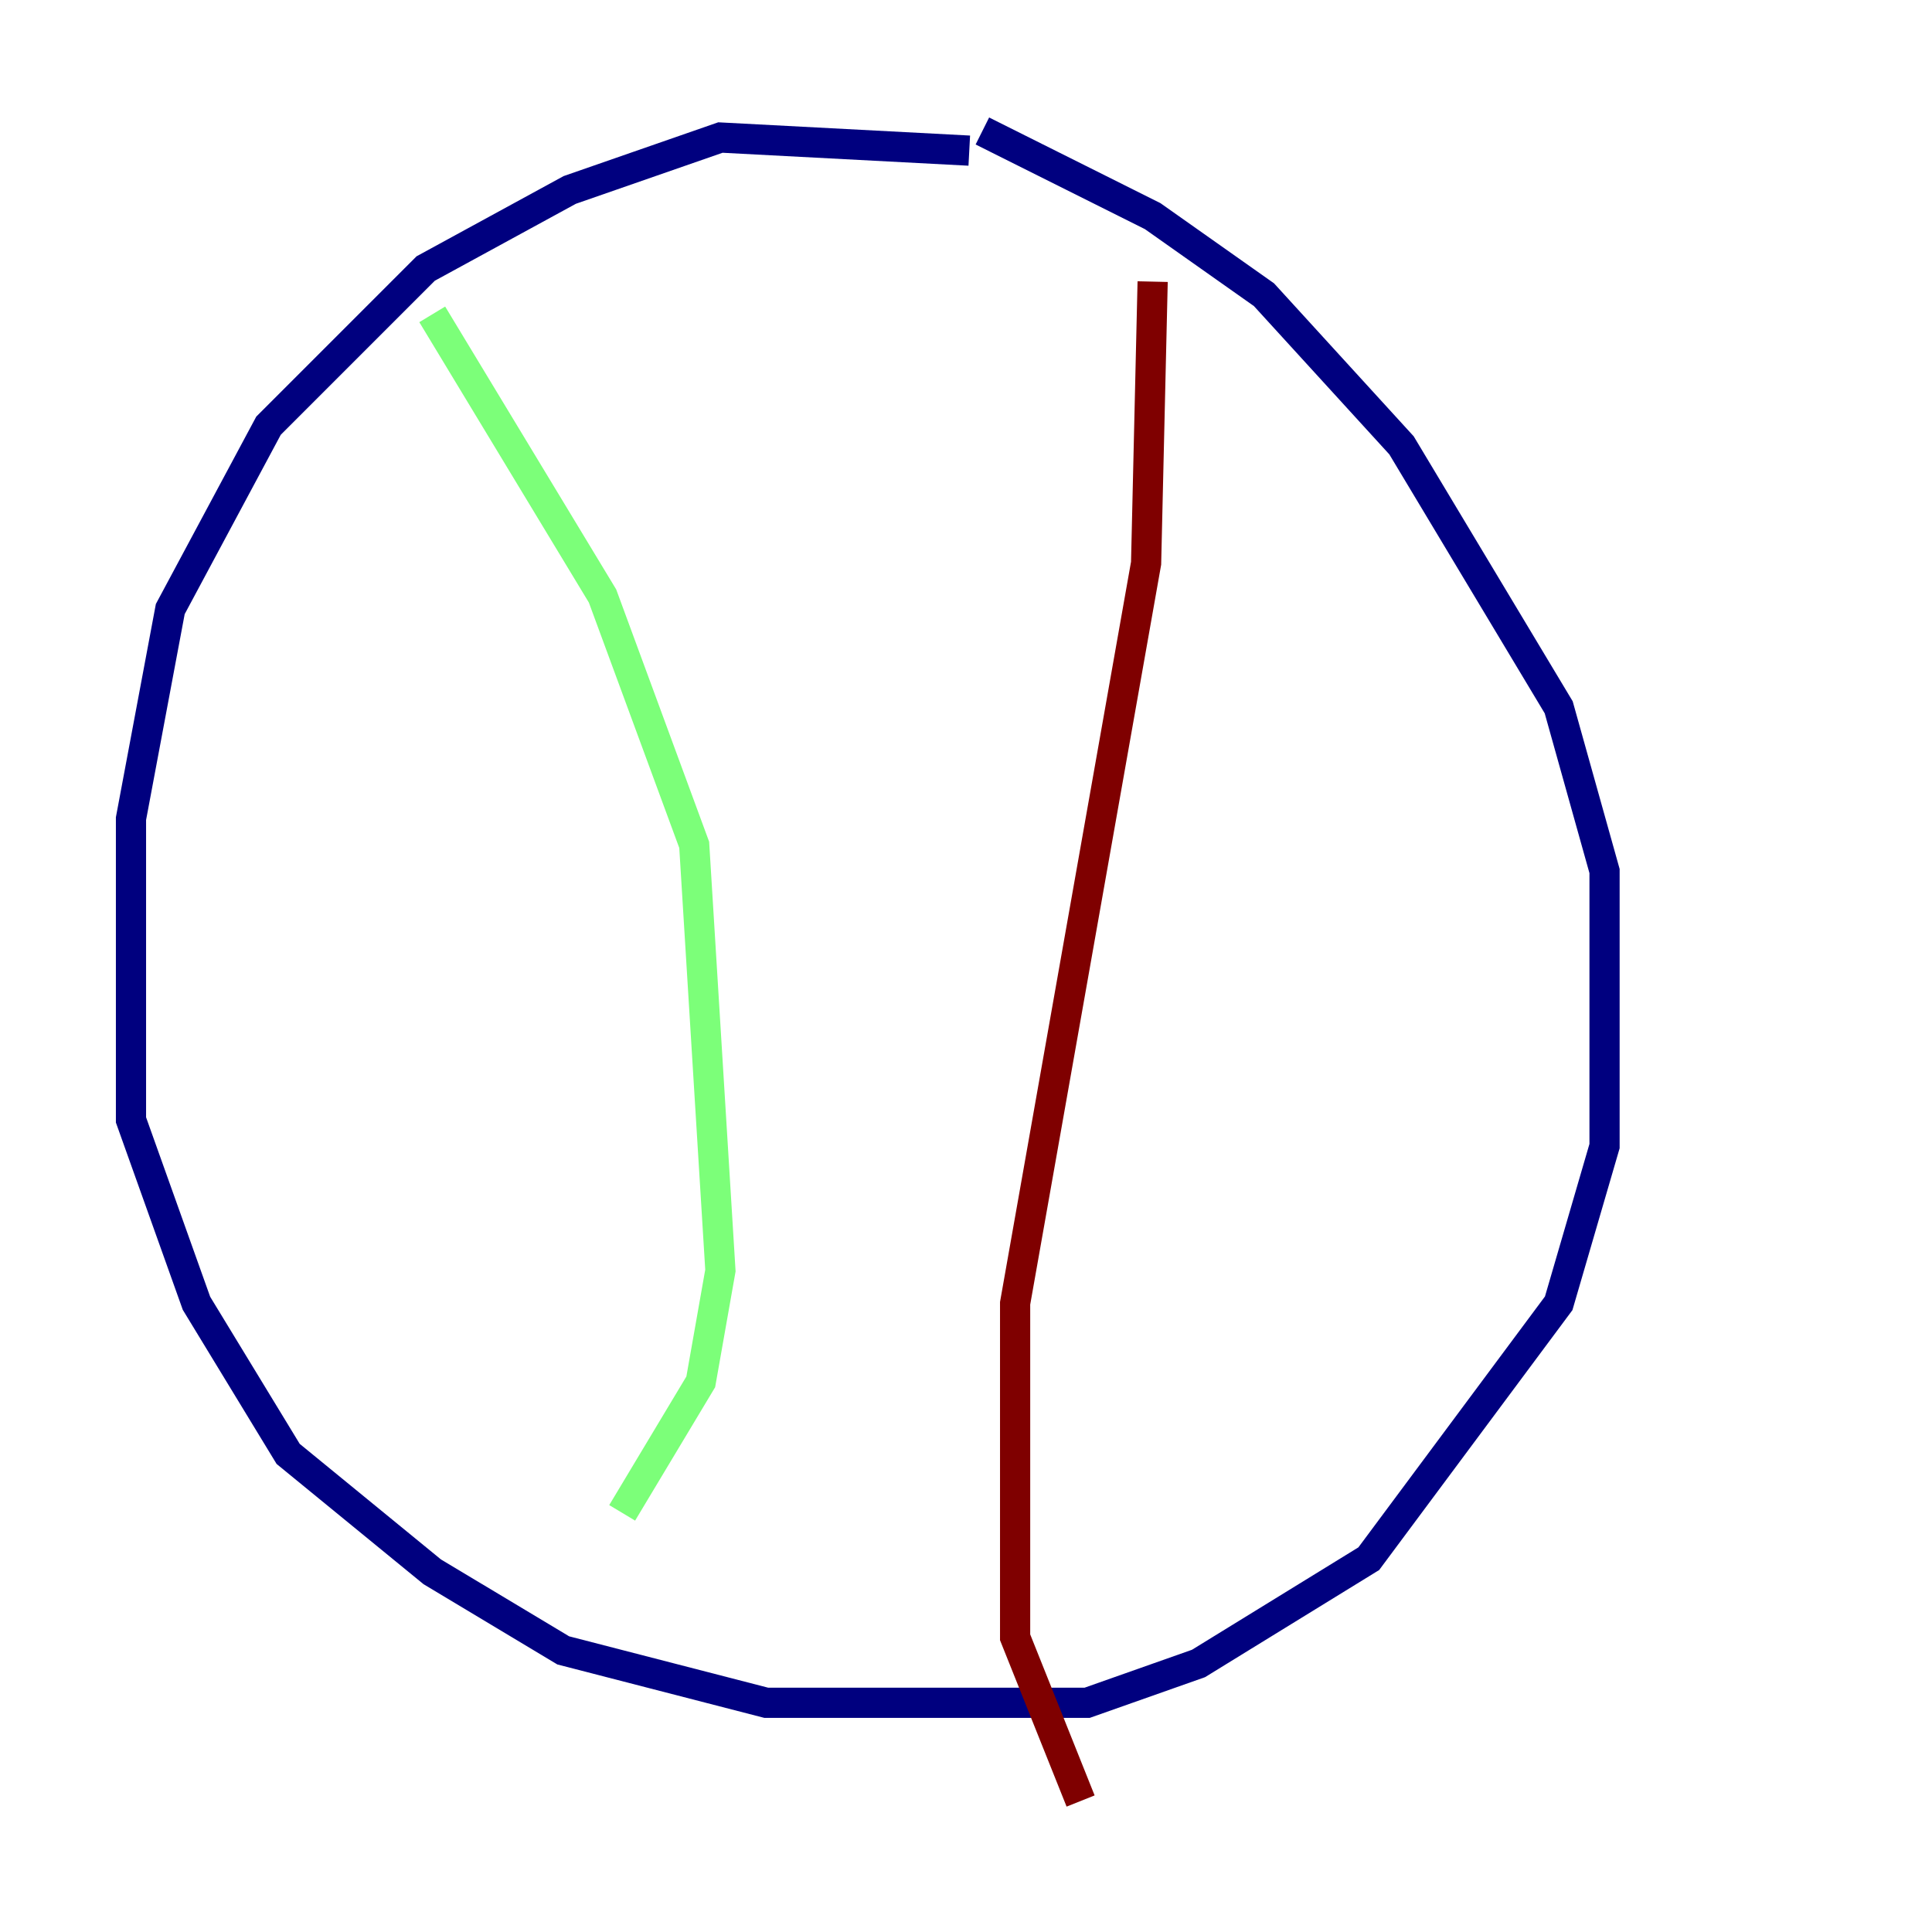 <?xml version="1.0" encoding="utf-8" ?>
<svg baseProfile="tiny" height="128" version="1.2" viewBox="0,0,128,128" width="128" xmlns="http://www.w3.org/2000/svg" xmlns:ev="http://www.w3.org/2001/xml-events" xmlns:xlink="http://www.w3.org/1999/xlink"><defs /><polyline fill="none" points="64.217,9.98 47.729,9.112 37.749,12.583 28.203,17.79 17.79,28.203 11.281,40.352 8.678,54.237 8.678,74.197 13.017,86.346 19.091,96.325 28.637,104.136 37.315,109.342 50.766,112.814 72.027,112.814 79.403,110.21 90.685,103.268 103.268,86.346 106.305,75.932 106.305,57.709 103.268,46.861 92.854,29.505 83.742,19.525 76.366,14.319 65.085,8.678" stroke="#00007f" stroke-width="2" /><polyline fill="none" points="28.637,20.827 39.919,39.485 45.993,55.973 47.729,84.176 46.427,91.552 41.22,100.231" stroke="#7cff79" stroke-width="2" /><polyline fill="none" points="76.366,18.658 75.932,37.315 67.254,86.346 67.254,108.475 71.593,119.322" stroke="#7f0000" stroke-width="2" /></svg>